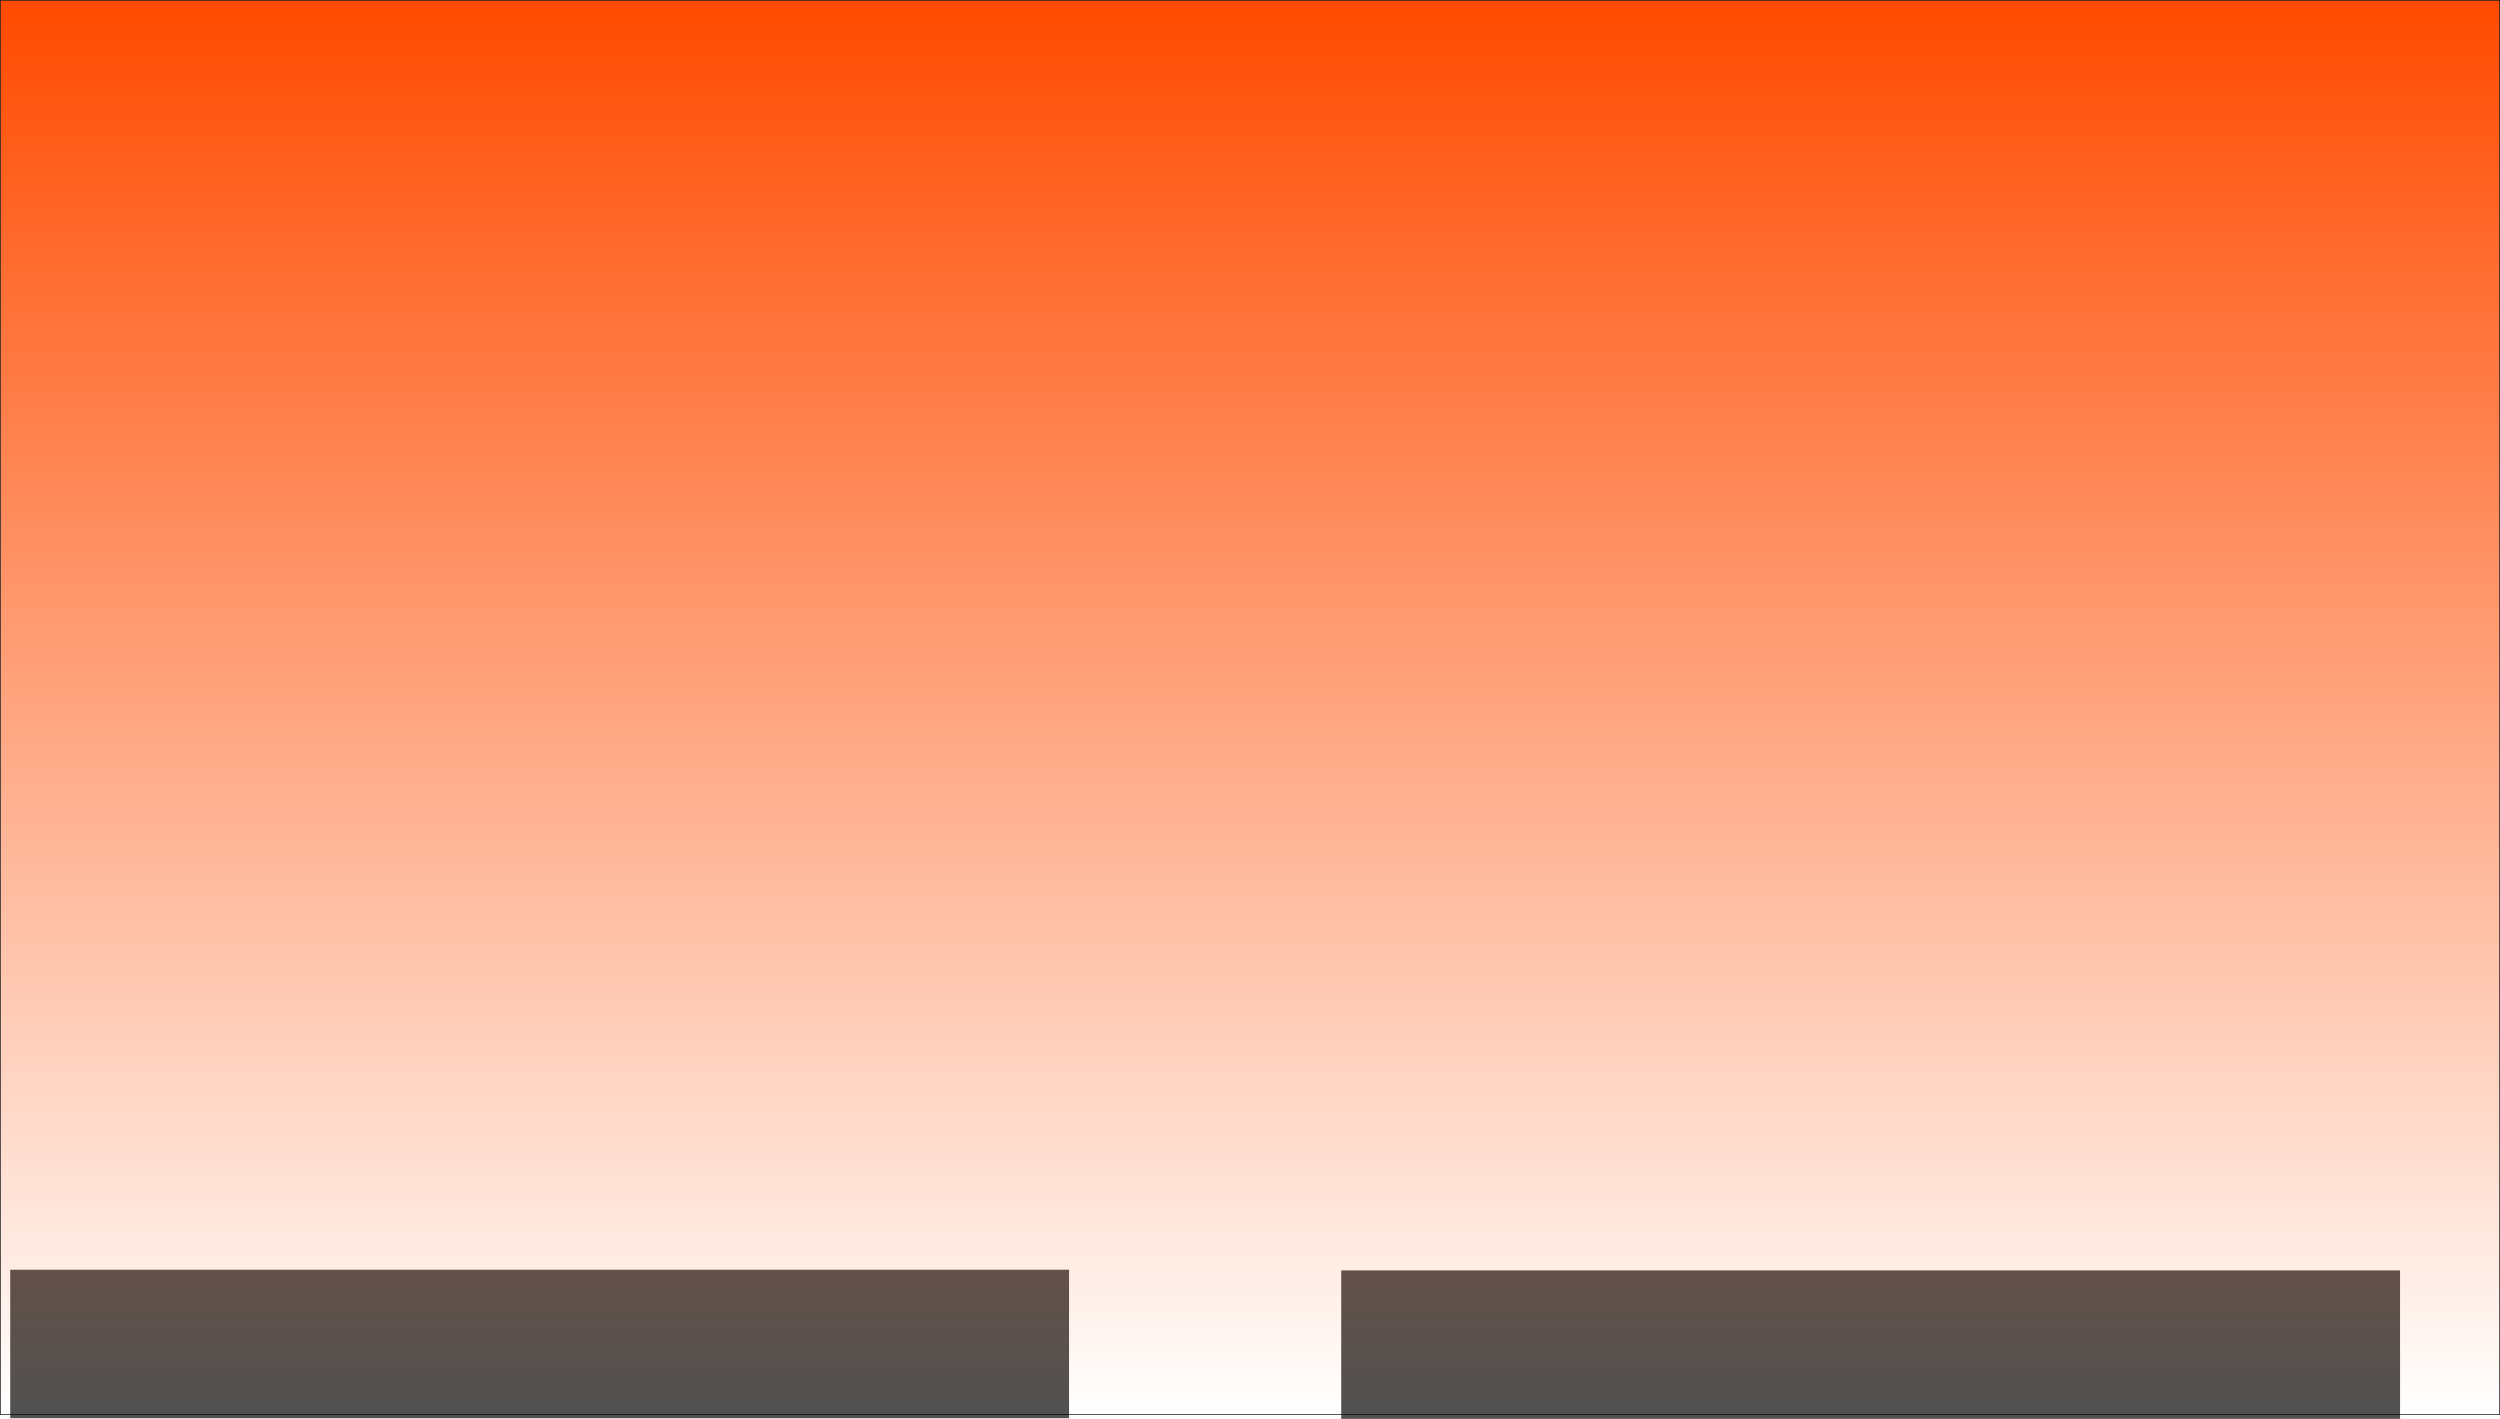 <svg version="1.1" xmlns="http://www.w3.org/2000/svg" xmlns:xlink="http://www.w3.org/1999/xlink" width="1921.5" height="1090.522" viewBox="0,0,1921.5,1090.522"><defs><linearGradient x1="960" y1="-3.5" x2="960" y2="1083.5" gradientUnits="userSpaceOnUse" id="color-1"><stop offset="0" stop-color="#ff4a00"/><stop offset="1" stop-color="#ff4a00" stop-opacity="0"/></linearGradient></defs><g transform="translate(0.75,3.75)"><g data-paper-data="{&quot;isPaintingLayer&quot;:true}" fill-rule="nonzero" stroke="#000000" stroke-linecap="butt" stroke-linejoin="miter" stroke-miterlimit="10" stroke-dasharray="" stroke-dashoffset="0" style="mix-blend-mode: normal"><path d="M7.106,1086.276v-114.114h813.814v114.114z" fill="#515151" stroke-width="0"/><path d="M1030.124,1086.772v-114.114h813.814v114.114z" fill="#515151" stroke-width="0"/><path d="M-0.5,1083.5v-1087h1921v1087z" fill="url(#color-1)" stroke-width="0.5"/></g></g></svg>